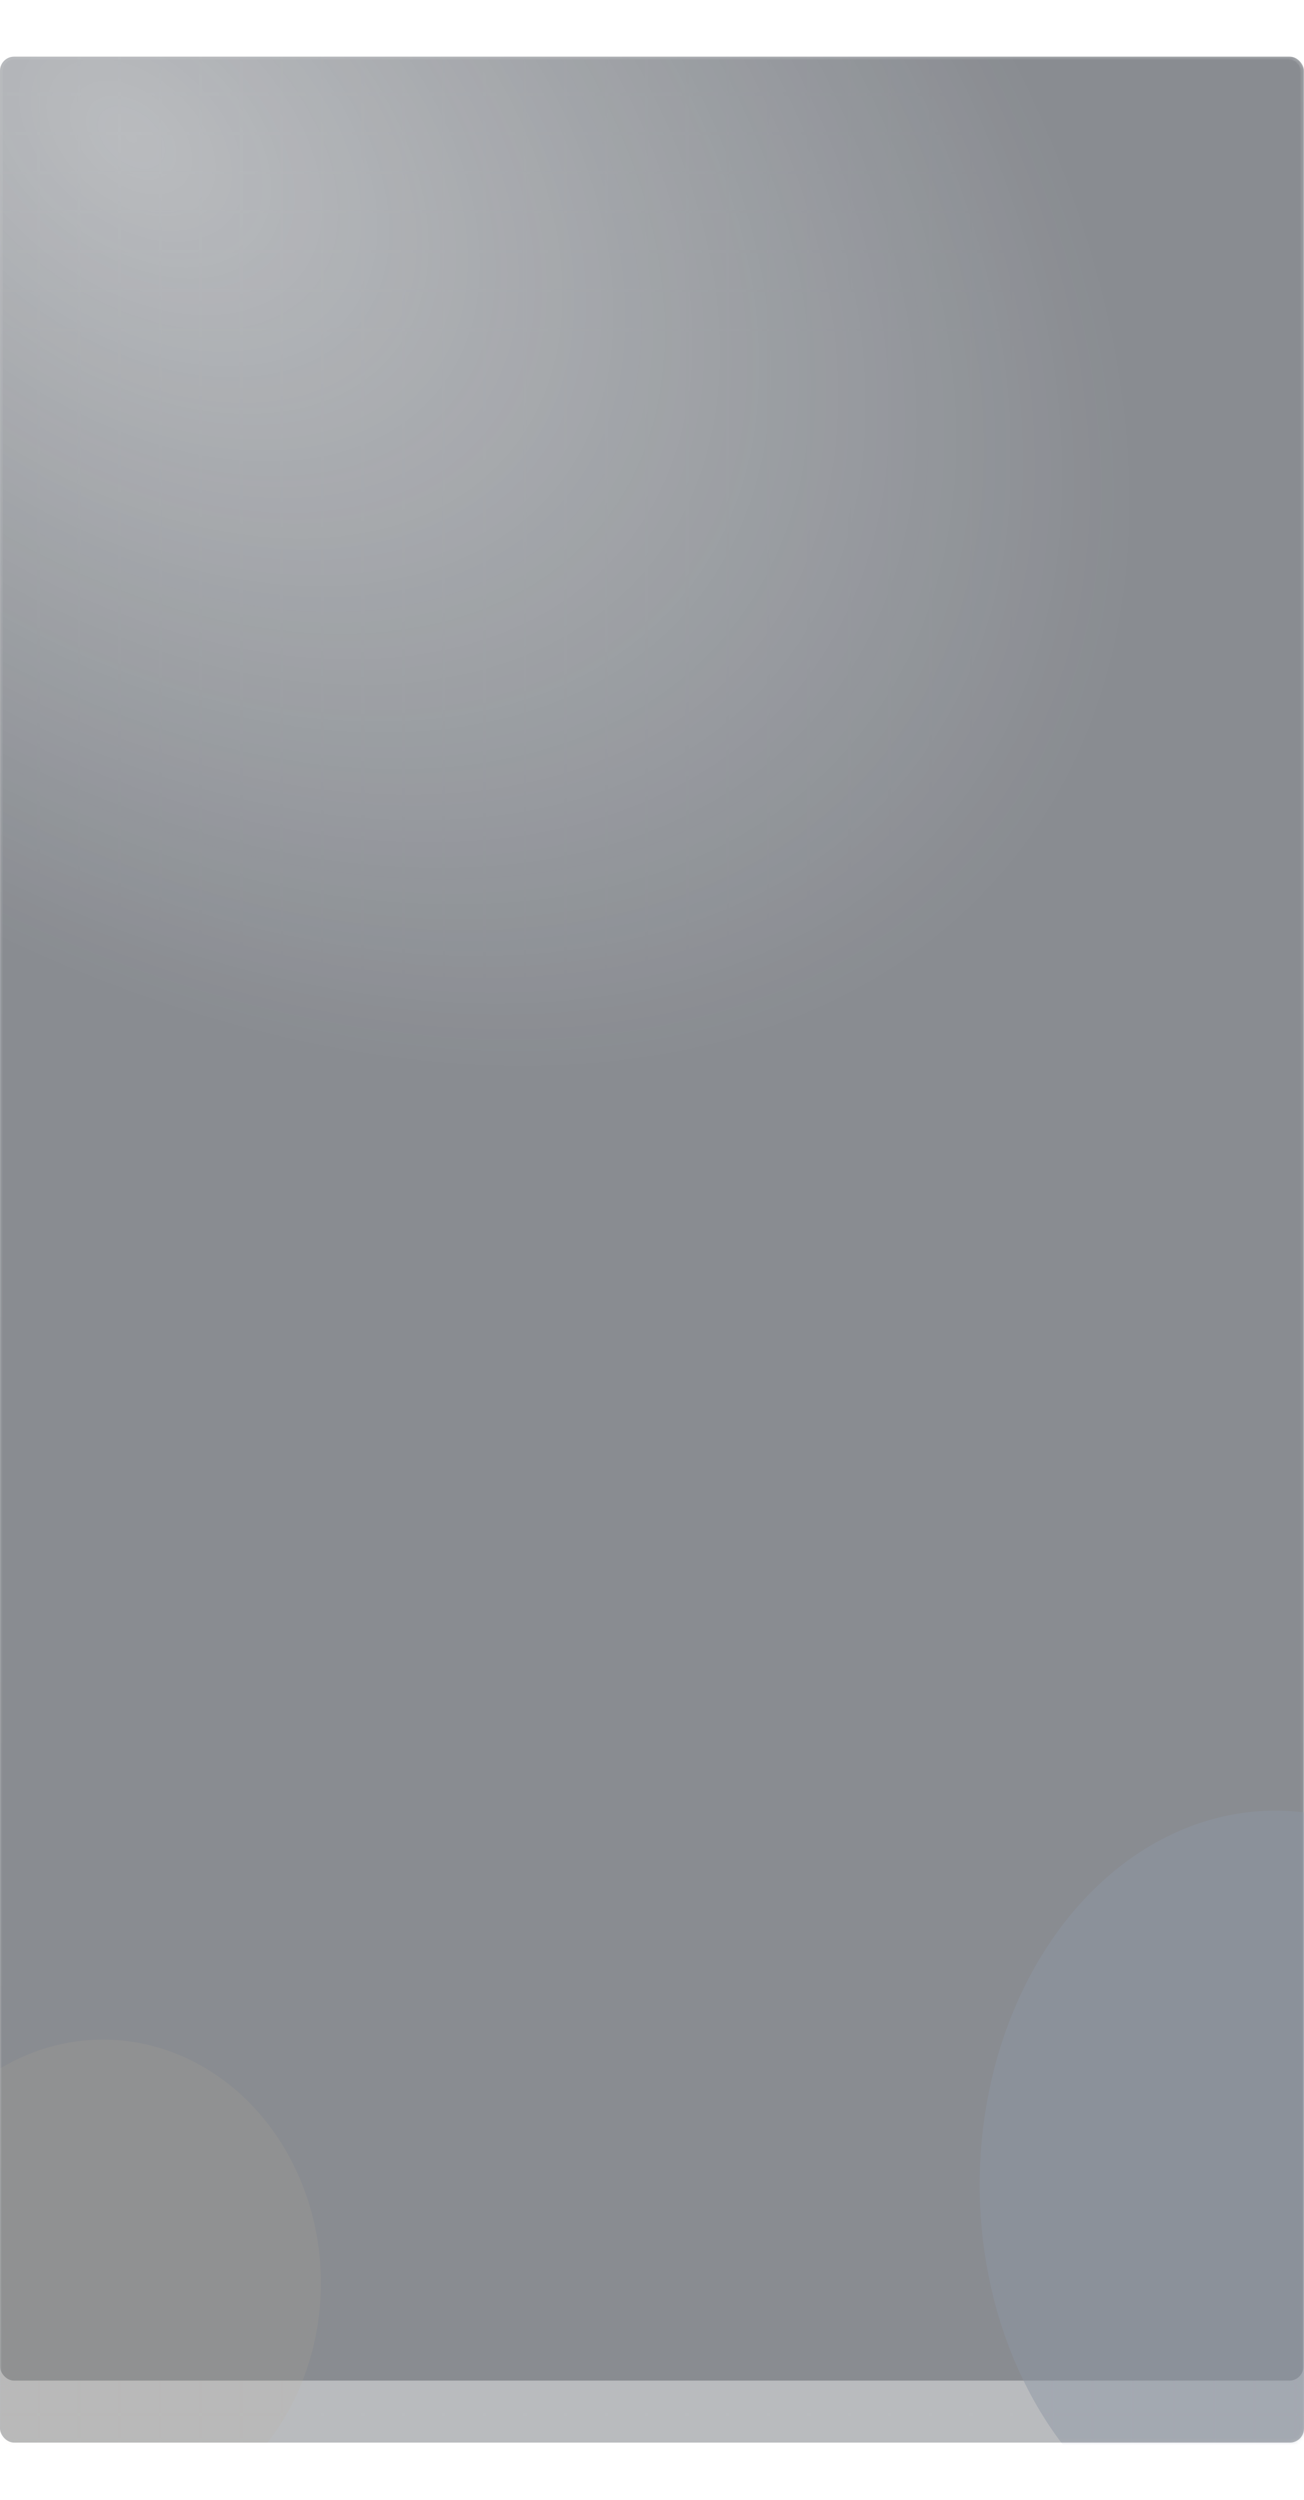 <svg xmlns:xlink="http://www.w3.org/1999/xlink" xmlns="http://www.w3.org/2000/svg" width="416" height="797" viewBox="0 0 386 706" fill="none" preserveAspectRatio="xMidYMid meet" aria-hidden="true" role="img">
<rect opacity="0.3" width="386" height="705.833" rx="4.167" fill="#171D27"></rect>
<mask id="mask0_1256_26157" style="mask-type:alpha" maskUnits="userSpaceOnUse" x="0" y="0" width="386" height="706" fill="none">
<rect opacity="0.3" width="386" height="705.833" rx="4.167" fill="#171D27"></rect>
</mask>
<g mask="url(#mask0_1256_26157)" fill="none">
<g opacity="0.02" fill="none">
<line x1="11.405" y1="-0.969" x2="11.404" y2="755.281" stroke="#FFFFFF" stroke-width="0.833px" fill="none"></line>
<line x1="23.404" y1="-0.969" x2="23.404" y2="755.281" stroke="#FFFFFF" stroke-width="0.833px" fill="none"></line>
<line x1="35.404" y1="-0.969" x2="35.404" y2="755.281" stroke="#FFFFFF" stroke-width="0.833px" fill="none"></line>
<line x1="47.404" y1="-0.969" x2="47.404" y2="755.281" stroke="#FFFFFF" stroke-width="0.833px" fill="none"></line>
<line x1="59.404" y1="-0.969" x2="59.404" y2="755.281" stroke="#FFFFFF" stroke-width="0.833px" fill="none"></line>
<line x1="71.404" y1="-0.969" x2="71.404" y2="755.281" stroke="#FFFFFF" stroke-width="0.833px" fill="none"></line>
<line x1="83.404" y1="-0.969" x2="83.404" y2="755.281" stroke="#FFFFFF" stroke-width="0.833px" fill="none"></line>
<line x1="95.404" y1="-0.969" x2="95.404" y2="755.281" stroke="#FFFFFF" stroke-width="0.833px" fill="none"></line>
<line x1="107.404" y1="-0.969" x2="107.404" y2="755.281" stroke="#FFFFFF" stroke-width="0.833px" fill="none"></line>
<line x1="119.404" y1="-0.969" x2="119.404" y2="755.281" stroke="#FFFFFF" stroke-width="0.833px" fill="none"></line>
<line x1="131.404" y1="-0.969" x2="131.404" y2="755.281" stroke="#FFFFFF" stroke-width="0.833px" fill="none"></line>
<line x1="143.404" y1="-0.969" x2="143.404" y2="755.281" stroke="#FFFFFF" stroke-width="0.833px" fill="none"></line>
<line x1="155.404" y1="-0.969" x2="155.404" y2="755.281" stroke="#FFFFFF" stroke-width="0.833px" fill="none"></line>
<line x1="167.404" y1="-0.969" x2="167.404" y2="755.281" stroke="#FFFFFF" stroke-width="0.833px" fill="none"></line>
<line x1="179.404" y1="-0.969" x2="179.404" y2="755.281" stroke="#FFFFFF" stroke-width="0.833px" fill="none"></line>
<line x1="191.404" y1="-0.969" x2="191.404" y2="755.281" stroke="#FFFFFF" stroke-width="0.833px" fill="none"></line>
<line x1="203.404" y1="-0.969" x2="203.404" y2="755.281" stroke="#FFFFFF" stroke-width="0.833px" fill="none"></line>
<line x1="215.404" y1="-0.969" x2="215.404" y2="755.281" stroke="#FFFFFF" stroke-width="0.833px" fill="none"></line>
<line x1="227.404" y1="-0.969" x2="227.404" y2="755.281" stroke="#FFFFFF" stroke-width="0.833px" fill="none"></line>
<line x1="239.404" y1="-0.969" x2="239.404" y2="755.281" stroke="#FFFFFF" stroke-width="0.833px" fill="none"></line>
<line x1="251.404" y1="-0.969" x2="251.404" y2="755.281" stroke="#FFFFFF" stroke-width="0.833px" fill="none"></line>
<line x1="263.404" y1="-0.969" x2="263.404" y2="755.281" stroke="#FFFFFF" stroke-width="0.833px" fill="none"></line>
<line x1="275.404" y1="-0.969" x2="275.404" y2="755.281" stroke="#FFFFFF" stroke-width="0.833px" fill="none"></line>
<line x1="287.404" y1="-0.969" x2="287.404" y2="755.281" stroke="#FFFFFF" stroke-width="0.833px" fill="none"></line>
<line x1="299.404" y1="-0.969" x2="299.404" y2="755.281" stroke="#FFFFFF" stroke-width="0.833px" fill="none"></line>
<line x1="311.404" y1="-0.969" x2="311.404" y2="755.281" stroke="#FFFFFF" stroke-width="0.833px" fill="none"></line>
<line x1="323.404" y1="-0.969" x2="323.404" y2="755.281" stroke="#FFFFFF" stroke-width="0.833px" fill="none"></line>
<line x1="335.404" y1="-0.969" x2="335.404" y2="755.281" stroke="#FFFFFF" stroke-width="0.833px" fill="none"></line>
<line x1="347.404" y1="-0.969" x2="347.404" y2="755.281" stroke="#FFFFFF" stroke-width="0.833px" fill="none"></line>
<line x1="359.404" y1="-0.969" x2="359.404" y2="755.281" stroke="#FFFFFF" stroke-width="0.833px" fill="none"></line>
<line x1="371.404" y1="-0.969" x2="371.404" y2="755.281" stroke="#FFFFFF" stroke-width="0.833px" fill="none"></line>
<line x1="383.404" y1="-0.969" x2="383.404" y2="755.281" stroke="#FFFFFF" stroke-width="0.833px" fill="none"></line>
</g>
<g opacity="0.02" fill="none">
<line x1="1427" y1="11.082" x2="-13" y2="11.082" stroke="#FFFFFF" stroke-width="0.833px" fill="none"></line>
<line x1="1427" y1="22.715" x2="-13" y2="22.715" stroke="#FFFFFF" stroke-width="0.833px" fill="none"></line>
<line x1="1427" y1="34.351" x2="-13" y2="34.351" stroke="#FFFFFF" stroke-width="0.833px" fill="none"></line>
<line x1="1427" y1="45.984" x2="-13" y2="45.984" stroke="#FFFFFF" stroke-width="0.833px" fill="none"></line>
<line x1="1427" y1="57.62" x2="-13" y2="57.62" stroke="#FFFFFF" stroke-width="0.833px" fill="none"></line>
<line x1="1427" y1="69.254" x2="-13" y2="69.254" stroke="#FFFFFF" stroke-width="0.833px" fill="none"></line>
<line x1="1427" y1="80.889" x2="-13" y2="80.889" stroke="#FFFFFF" stroke-width="0.833px" fill="none"></line>
<line x1="1427" y1="418.293" x2="-13" y2="418.293" stroke="#FFFFFF" stroke-width="0.833px" fill="none"></line>
<line x1="1427" y1="429.926" x2="-13" y2="429.926" stroke="#FFFFFF" stroke-width="0.833px" fill="none"></line>
<line x1="1427" y1="441.561" x2="-13" y2="441.561" stroke="#FFFFFF" stroke-width="0.833px" fill="none"></line>
<line x1="1427" y1="453.196" x2="-13" y2="453.196" stroke="#FFFFFF" stroke-width="0.833px" fill="none"></line>
<line x1="1427" y1="464.83" x2="-13" y2="464.83" stroke="#FFFFFF" stroke-width="0.833px" fill="none"></line>
<line x1="1427" y1="476.465" x2="-13" y2="476.465" stroke="#FFFFFF" stroke-width="0.833px" fill="none"></line>
<line x1="1427" y1="488.1" x2="-13" y2="488.099" stroke="#FFFFFF" stroke-width="0.833px" fill="none"></line>
<line x1="1427" y1="499.734" x2="-13" y2="499.734" stroke="#FFFFFF" stroke-width="0.833px" fill="none"></line>
<line x1="1427" y1="511.37" x2="-13" y2="511.37" stroke="#FFFFFF" stroke-width="0.833px" fill="none"></line>
<line x1="1427" y1="523.003" x2="-13" y2="523.003" stroke="#FFFFFF" stroke-width="0.833px" fill="none"></line>
<line x1="1427" y1="534.639" x2="-13" y2="534.639" stroke="#FFFFFF" stroke-width="0.833px" fill="none"></line>
<line x1="1427" y1="546.272" x2="-13" y2="546.272" stroke="#FFFFFF" stroke-width="0.833px" fill="none"></line>
<line x1="1427" y1="557.908" x2="-13" y2="557.908" stroke="#FFFFFF" stroke-width="0.833px" fill="none"></line>
<line x1="1427" y1="569.542" x2="-13" y2="569.542" stroke="#FFFFFF" stroke-width="0.833px" fill="none"></line>
<line x1="1427" y1="581.177" x2="-13" y2="581.177" stroke="#FFFFFF" stroke-width="0.833px" fill="none"></line>
<line x1="1427" y1="592.812" x2="-13" y2="592.812" stroke="#FFFFFF" stroke-width="0.833px" fill="none"></line>
<line x1="1427" y1="604.446" x2="-13" y2="604.446" stroke="#FFFFFF" stroke-width="0.833px" fill="none"></line>
<line x1="1427" y1="616.081" x2="-13" y2="616.081" stroke="#FFFFFF" stroke-width="0.833px" fill="none"></line>
<line x1="1427" y1="627.715" x2="-13" y2="627.715" stroke="#FFFFFF" stroke-width="0.833px" fill="none"></line>
<line x1="1427" y1="639.351" x2="-13" y2="639.351" stroke="#FFFFFF" stroke-width="0.833px" fill="none"></line>
<line x1="1427" y1="650.985" x2="-13" y2="650.985" stroke="#FFFFFF" stroke-width="0.833px" fill="none"></line>
<line x1="1427" y1="662.62" x2="-13" y2="662.62" stroke="#FFFFFF" stroke-width="0.833px" fill="none"></line>
<line x1="1427" y1="674.254" x2="-13" y2="674.254" stroke="#FFFFFF" stroke-width="0.833px" fill="none"></line>
<line x1="1427" y1="685.889" x2="-13" y2="685.889" stroke="#FFFFFF" stroke-width="0.833px" fill="none"></line>
<line x1="1427" y1="697.523" x2="-13" y2="697.523" stroke="#FFFFFF" stroke-width="0.833px" fill="none"></line>
</g>
<rect width="385.833" height="687.5" rx="4.167" fill="url(&quot;#paint0_radial_1256_26157&quot;)"></rect>
<rect x="0.417" y="0.417" width="385" height="686.667" rx="3.75" stroke="url(&quot;#paint1_linear_1256_26157&quot;)" stroke-opacity="0.15" stroke-width="0.833px" fill="none"></rect>
<g opacity="0.5" filter="url(#filter0_f_1256_26157)" fill="none">
<ellipse cx="377.5" cy="629.527" rx="87.5" ry="110.644" fill="#284068"></ellipse>
</g>
<g opacity="0.15" filter="url(#filter1_f_1256_26157)" fill="none">
<ellipse cx="30.5" cy="658.619" rx="64.5" ry="72.014" fill="#AD8B3A"></ellipse>
</g>
</g>
<defs>
<filter id="filter0_f_1256_26157" x="123.333" y="352.216" width="508.333" height="554.622" filterUnits="userSpaceOnUse" color-interpolation-filters="sRGB">
<feFlood flood-opacity="0" result="BackgroundImageFix">
<feBlend mode="normal" in="SourceGraphic" in2="BackgroundImageFix" result="shape">
<feGaussianBlur stdDeviation="83.333" result="effect1_foregroundBlur_1256_26157">
</feGaussianBlur></feBlend></feFlood></filter>
<filter id="filter1_f_1256_26157" x="-200.667" y="419.938" width="462.333" height="477.361" filterUnits="userSpaceOnUse" color-interpolation-filters="sRGB">
<feFlood flood-opacity="0" result="BackgroundImageFix">
<feBlend mode="normal" in="SourceGraphic" in2="BackgroundImageFix" result="shape">
<feGaussianBlur stdDeviation="83.333" result="effect1_foregroundBlur_1256_26157">
</feGaussianBlur></feBlend></feFlood></filter>
<radialGradient id="paint0_radial_1256_26157" cx="0" cy="0" r="1" gradientUnits="userSpaceOnUse" gradientTransform="translate(35.485 23.226) rotate(39.309) scale(341.7 223.044)">
<stop stop-color="#242C39" stop-opacity="0"></stop>
<stop offset="1" stop-color="#171D27"></stop>
</radialGradient>
<linearGradient id="paint1_linear_1256_26157" x1="192.917" y1="0" x2="192.917" y2="687.5" gradientUnits="userSpaceOnUse">
<stop stop-color="white"></stop>
<stop offset="1" stop-color="white" stop-opacity="0"></stop>
</linearGradient>
<radialGradient id="paint0_radial_1256_26157" cx="0" cy="0" r="1" gradientUnits="userSpaceOnUse" gradientTransform="translate(35.485 23.226) rotate(39.309) scale(341.7 223.044)">
<stop stop-color="#242C39" stop-opacity="0"></stop>
<stop offset="1" stop-color="#171D27"></stop>
</radialGradient><linearGradient id="paint1_linear_1256_26157" x1="192.917" y1="0" x2="192.917" y2="687.5" gradientUnits="userSpaceOnUse">
<stop stop-color="white"></stop>
<stop offset="1" stop-color="white" stop-opacity="0"></stop>
</linearGradient></defs>
</svg>
